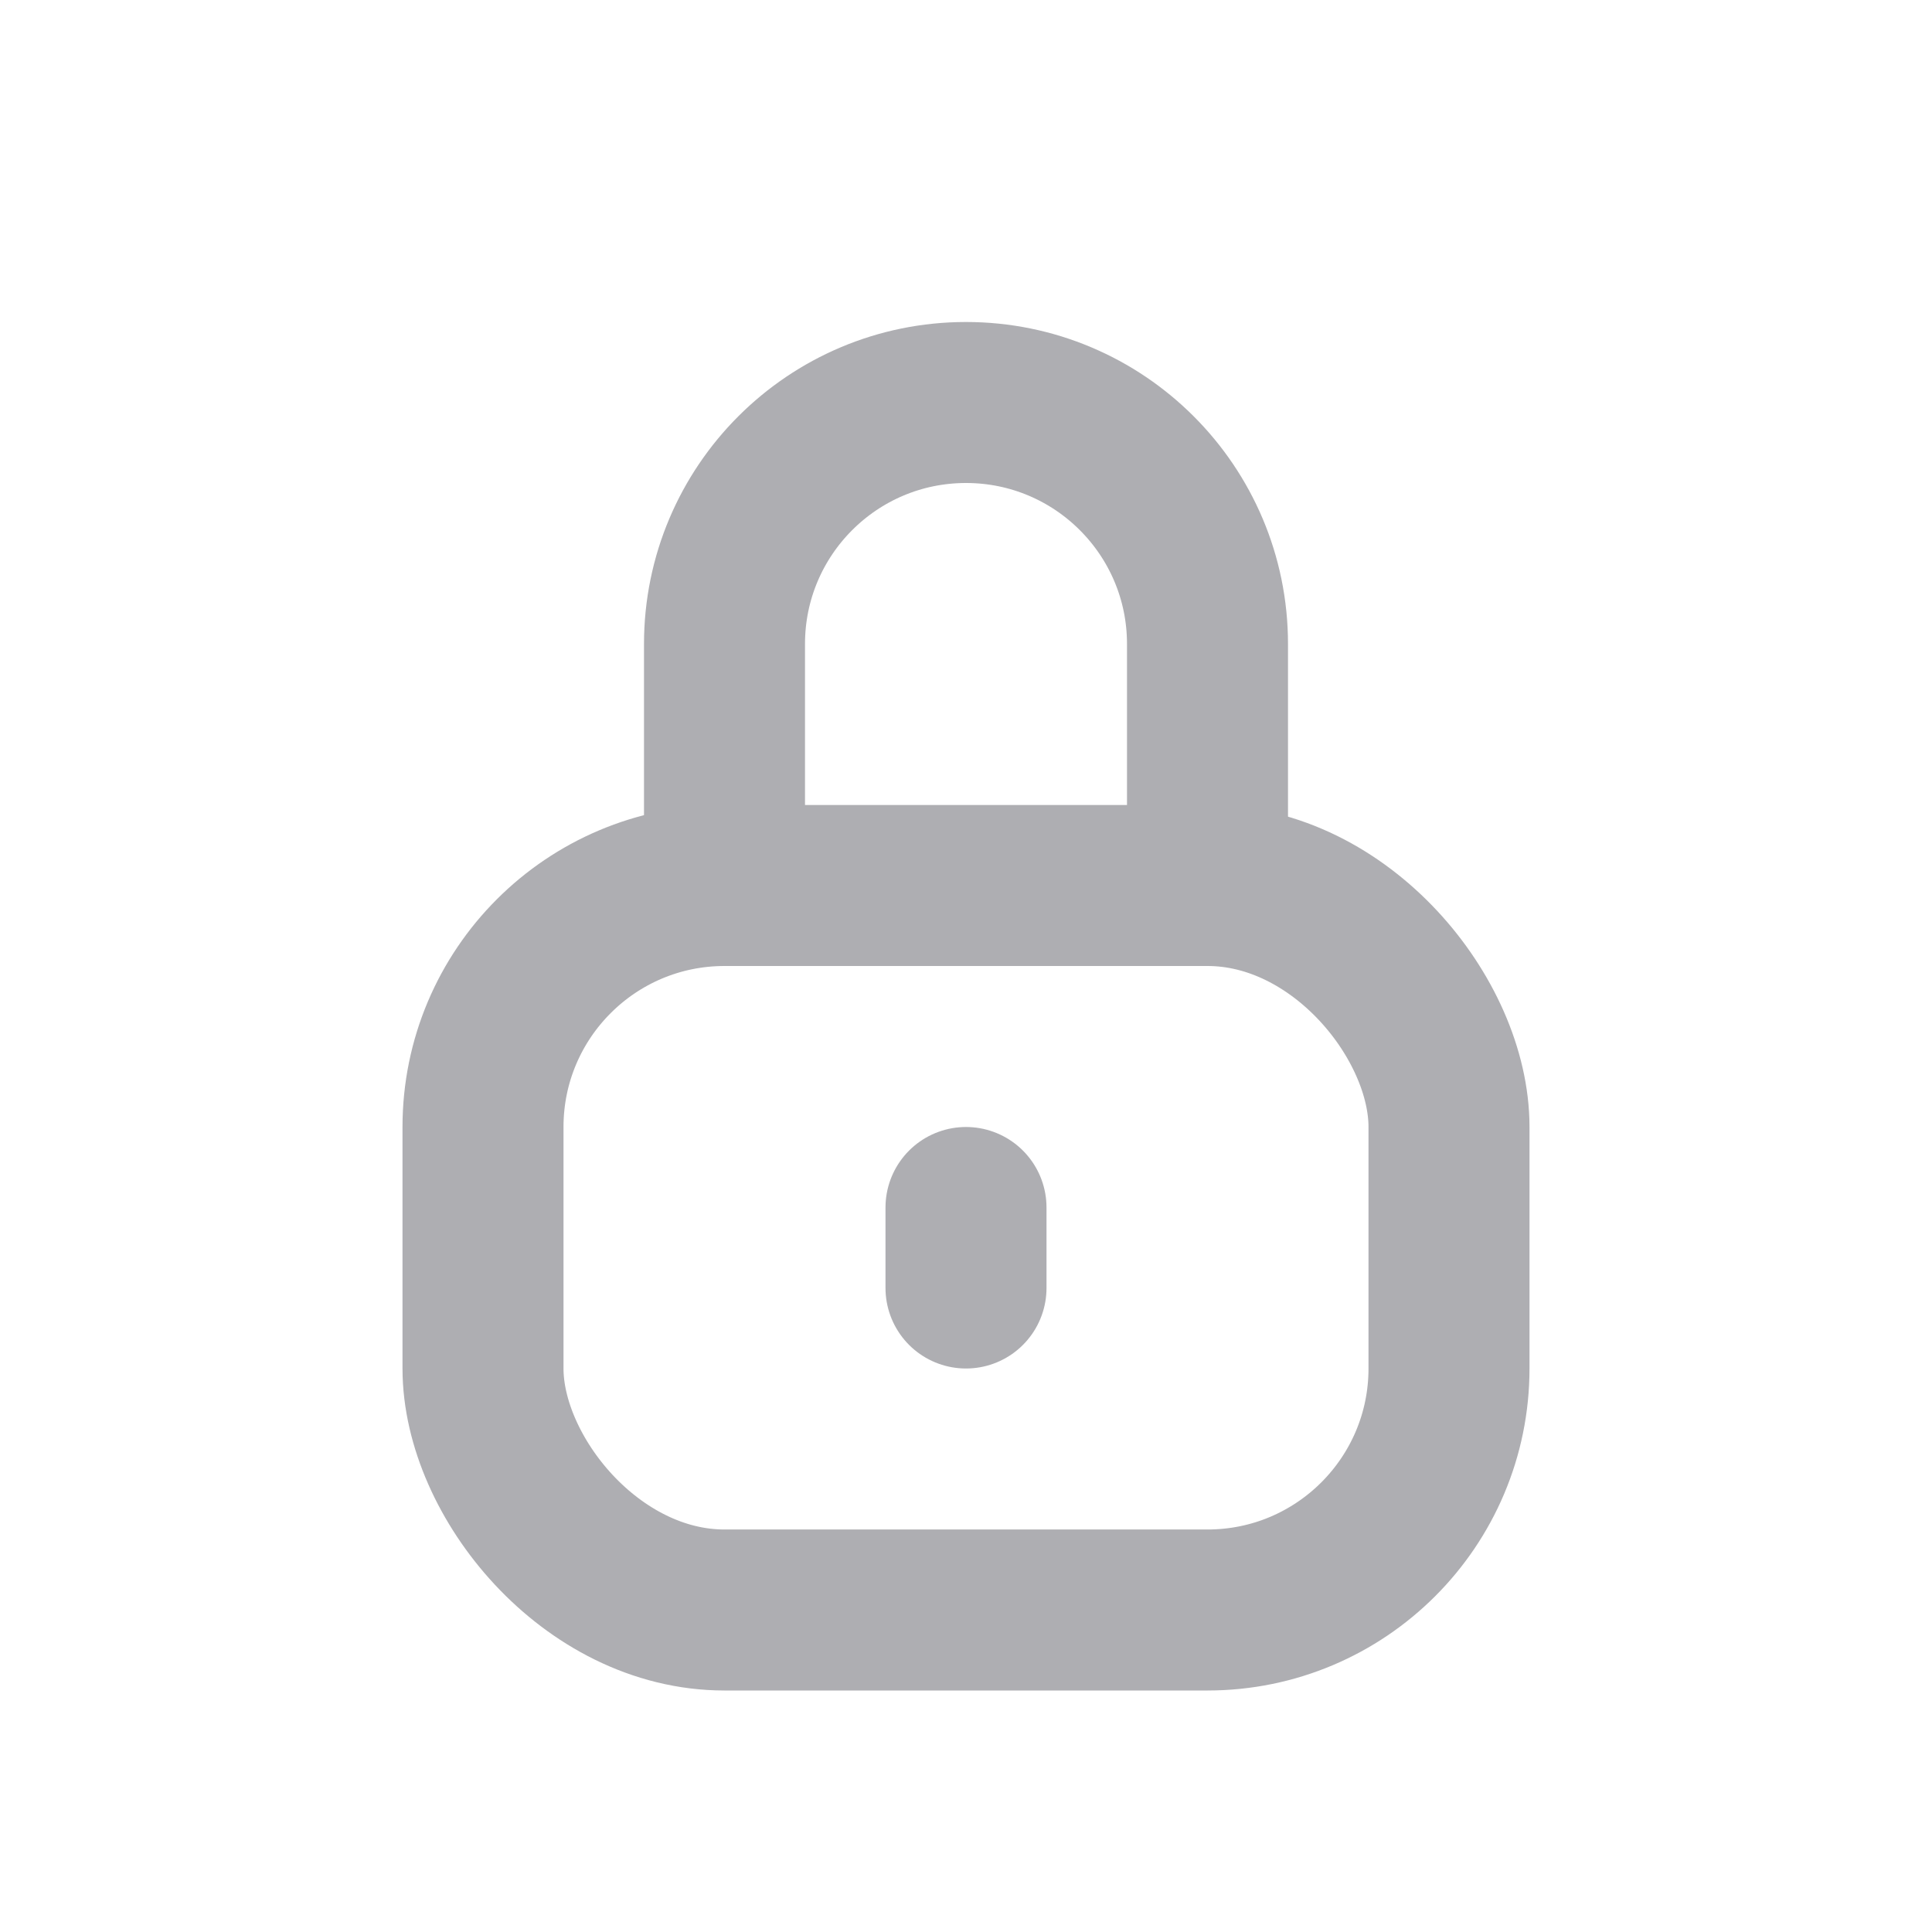 <svg width="24" height="24" viewBox="0 0 24 24" fill="none" xmlns="http://www.w3.org/2000/svg">
<rect x="6" y="11" width="12" height="9" rx="3" stroke="#AEAEB2" stroke-width="2"/>
<path d="M15 11V8C15 6.343 13.657 5 12 5V5C10.343 5 9 6.343 9 8V11" stroke="#AEAEB2" stroke-width="2" stroke-linecap="round"/>
<path d="M12 15V16" stroke="#AEAEB2" stroke-width="2" stroke-linecap="round"/>
</svg>
